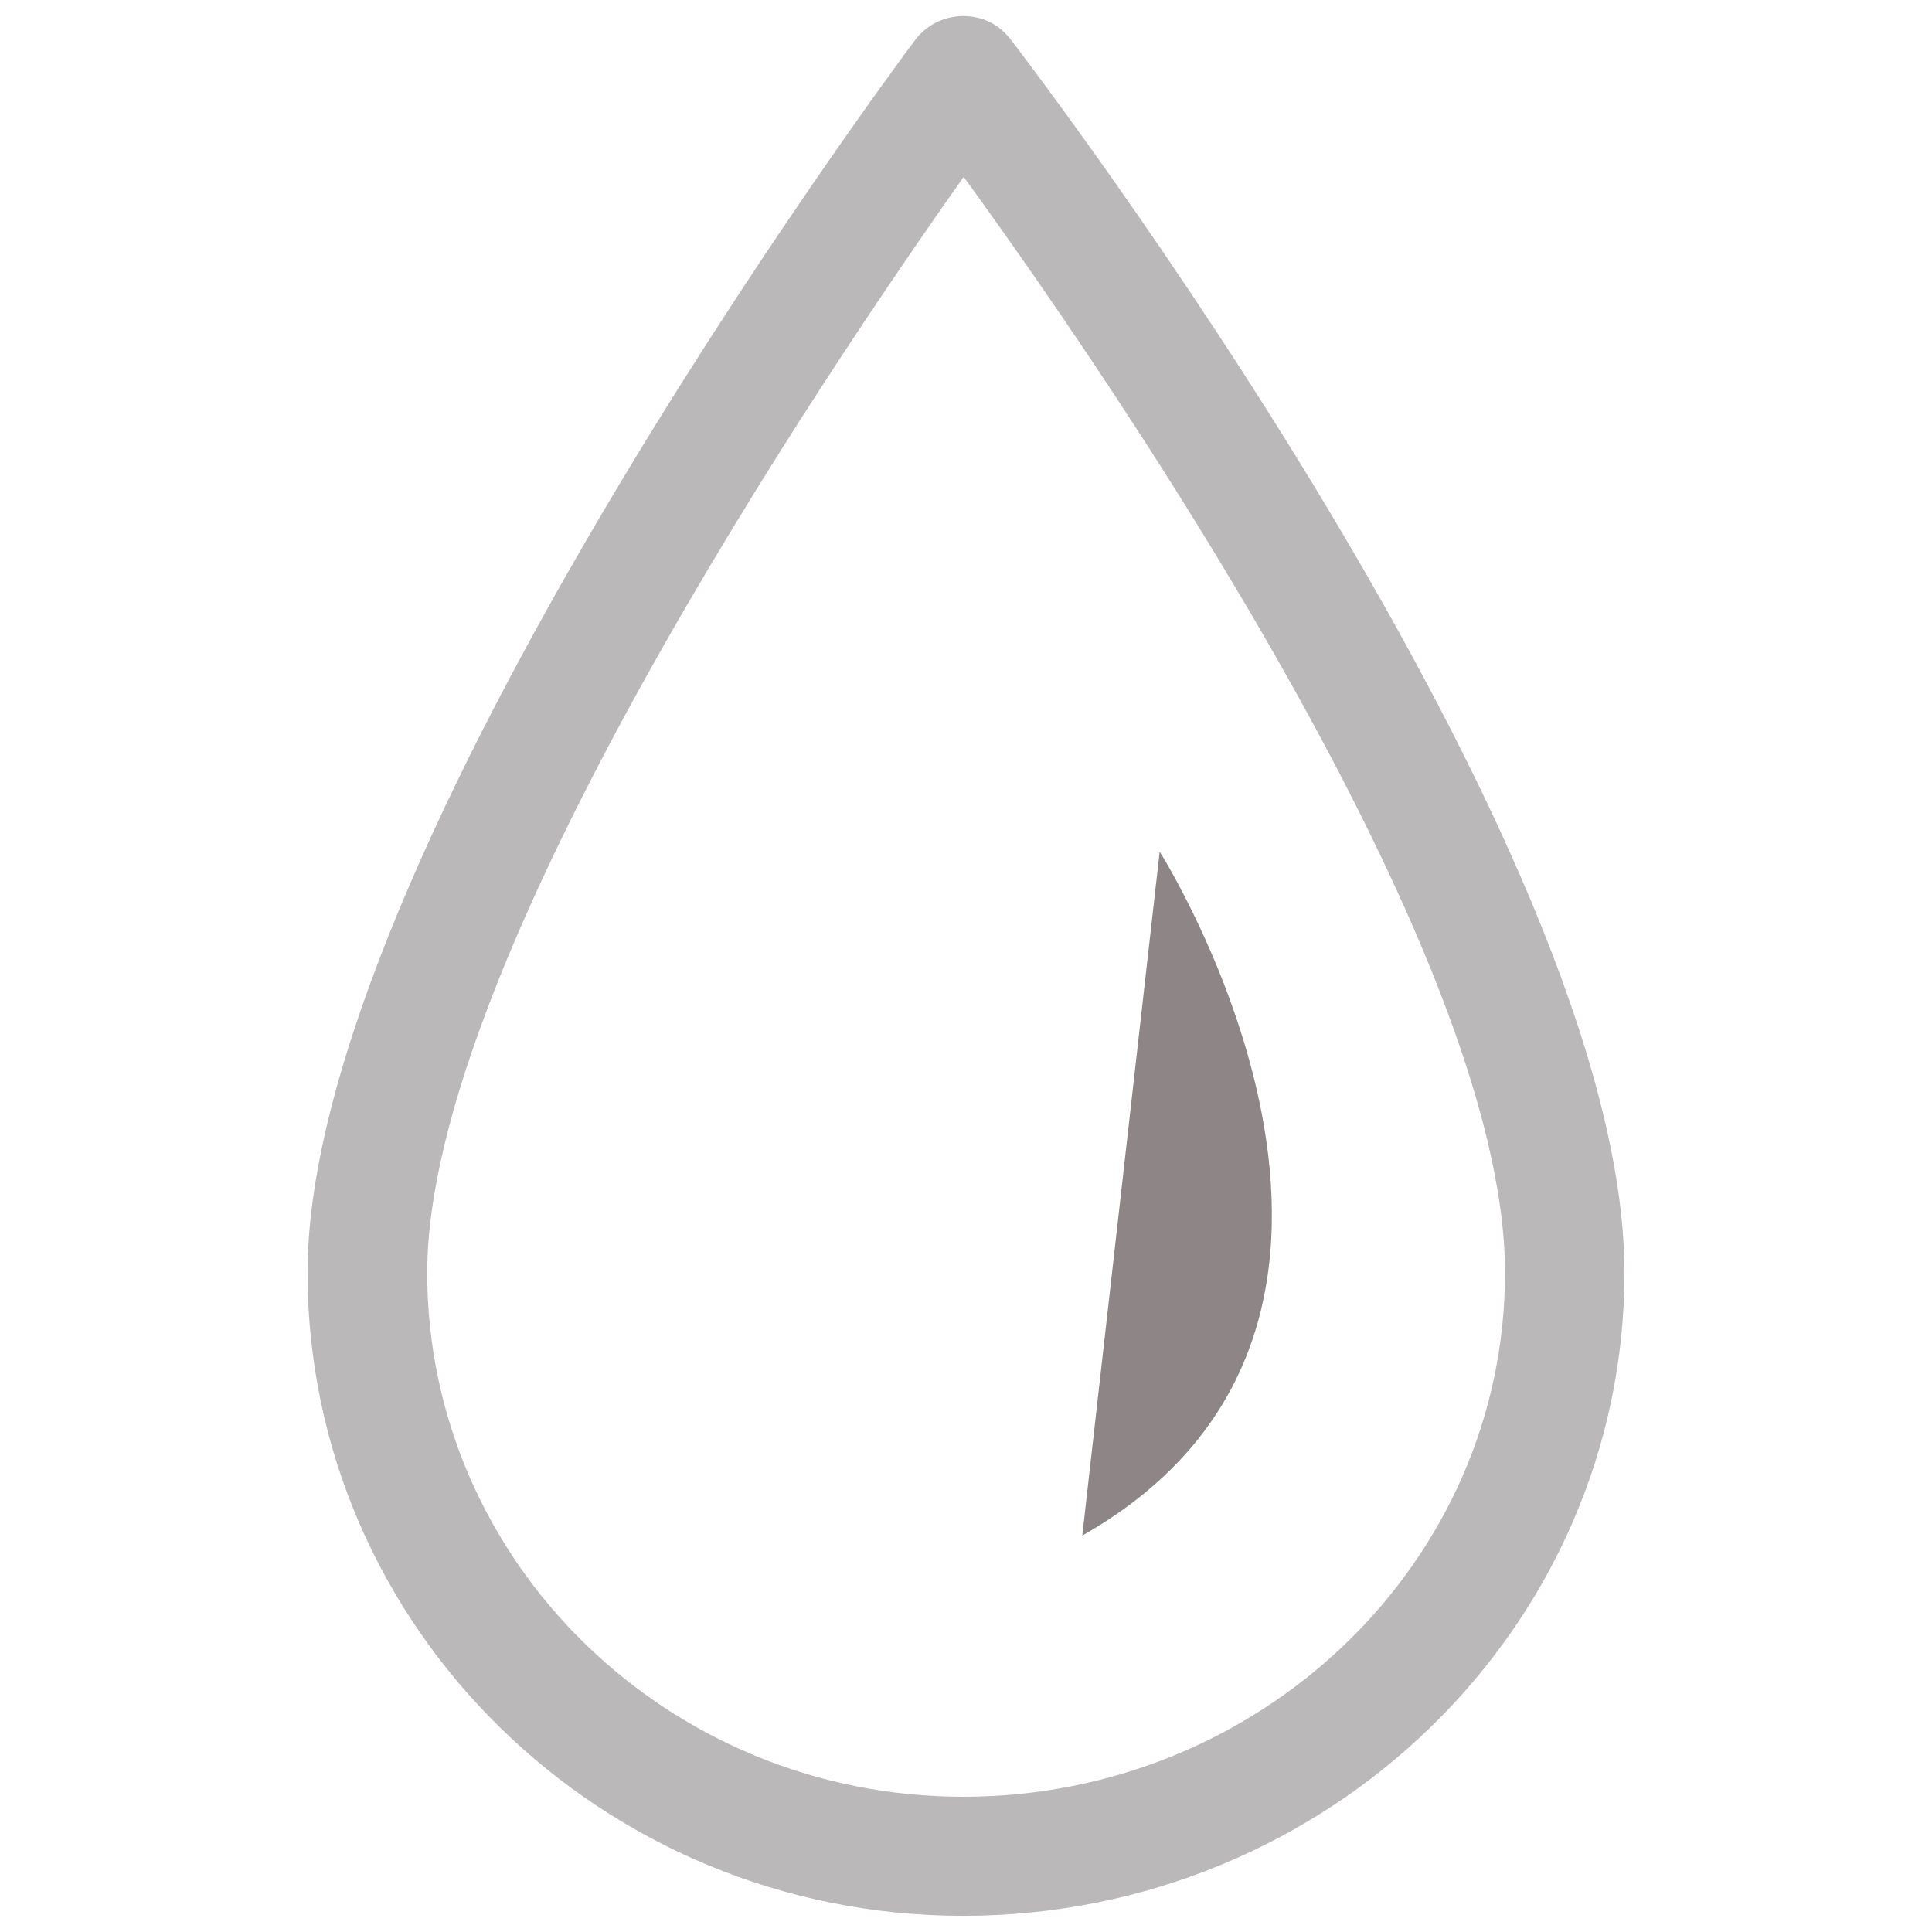 <svg version="1.1" xmlns="http://www.w3.org/2000/svg" xmlns:xlink="http://www.w3.org/1999/xlink" viewBox="0 0 16 16">
  <path fill-rule="evenodd" clip-rule="evenodd" fill="#8E8686" d="M9.604,7.053c0,0,2.468,3.896-0.641,5.664"/>
  <path fill="#BAB8B8" d="M7.975,15.866c-2.993,0-5.428-2.39-5.428-5.326c0-3.43,4.825-9.932,5.031-10.208c0.093-0.124,0.238-0.197,0.395-0.199C8.145,0.133,8.275,0.205,8.37,0.327c0.208,0.271,5.083,6.658,5.083,10.213C13.453,13.477,10.996,15.866,7.975,15.866z M7.981,1.465c-1.152,1.627-4.443,6.5-4.443,9.075c0,2.394,1.991,4.34,4.438,4.34c2.475,0,4.488-1.946,4.488-4.34C12.463,7.87,9.146,3.07,7.981,1.465z"/>
</svg>